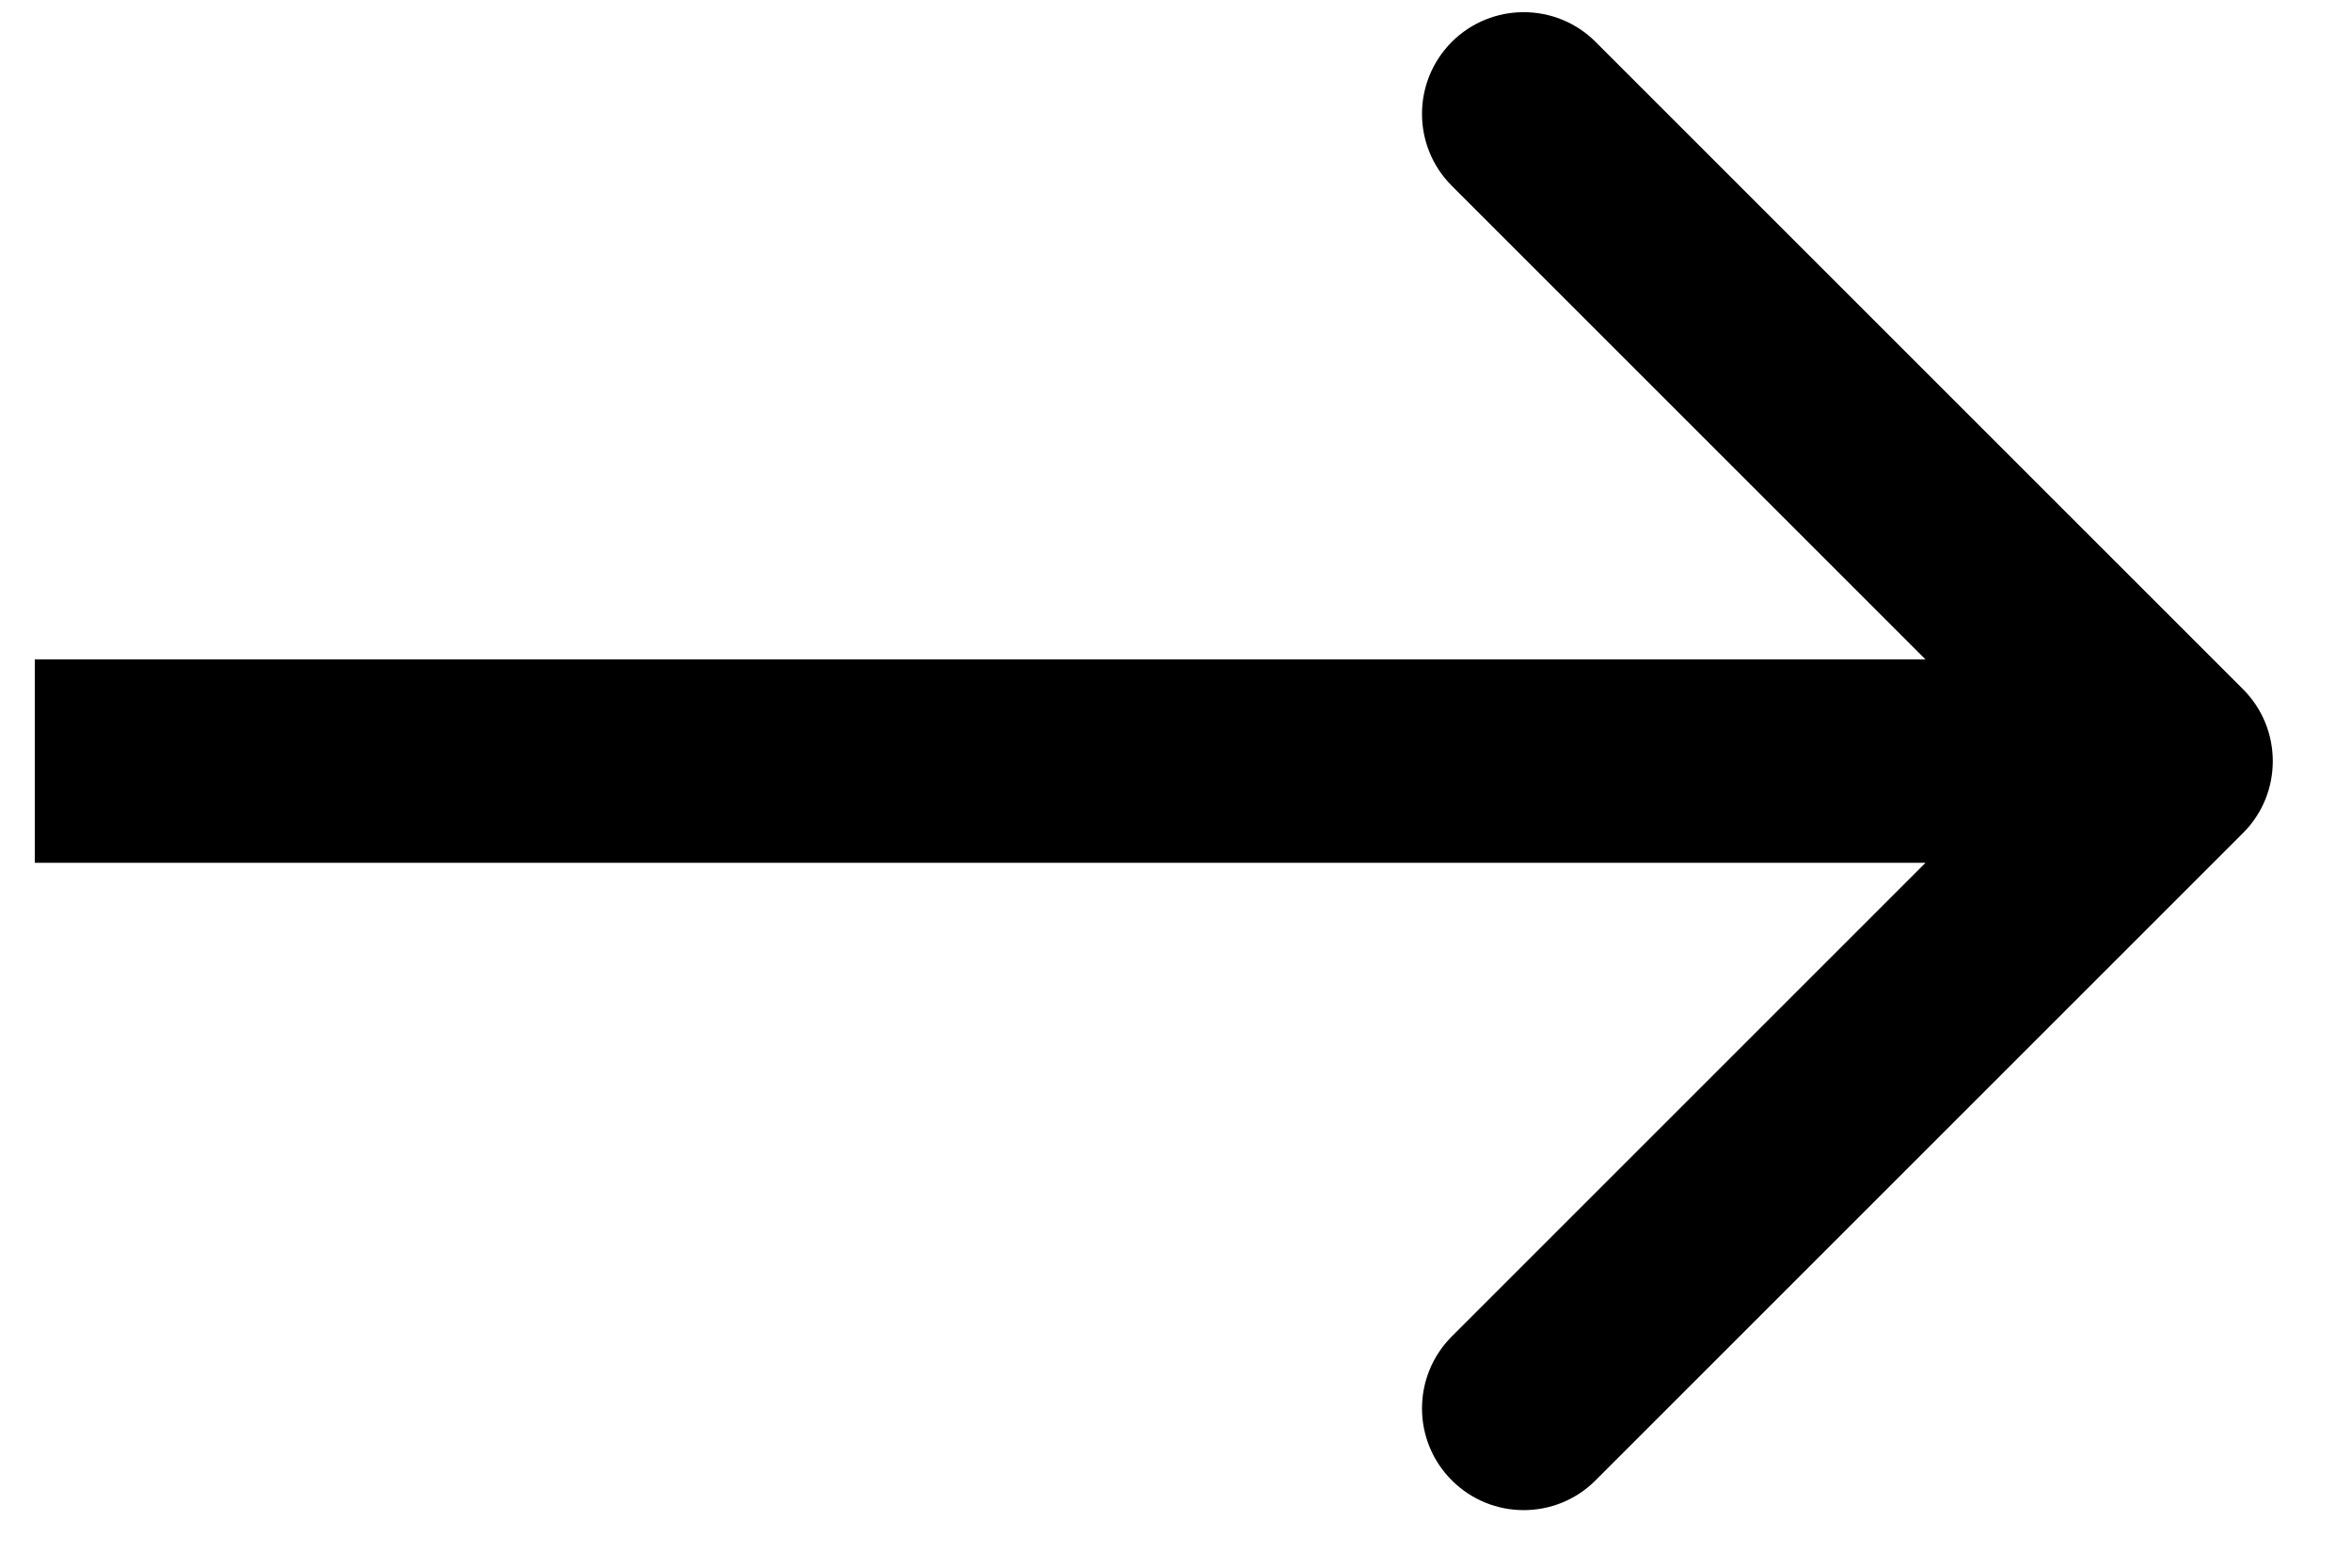 <svg width="24" height="16" viewBox="0 0 24 16" fill="none" xmlns="http://www.w3.org/2000/svg">
<path d="M22.888 8.502C23.293 8.097 23.293 7.44 22.888 7.034L16.282 0.428C15.877 0.023 15.219 0.023 14.814 0.428C14.409 0.834 14.409 1.491 14.814 1.896L20.686 7.768L14.814 13.64C14.409 14.046 14.409 14.703 14.814 15.108C15.219 15.514 15.877 15.514 16.282 15.108L22.888 8.502ZM0.355 8.806H22.154V6.73H0.355V8.806Z" fill="black"/>
</svg>
